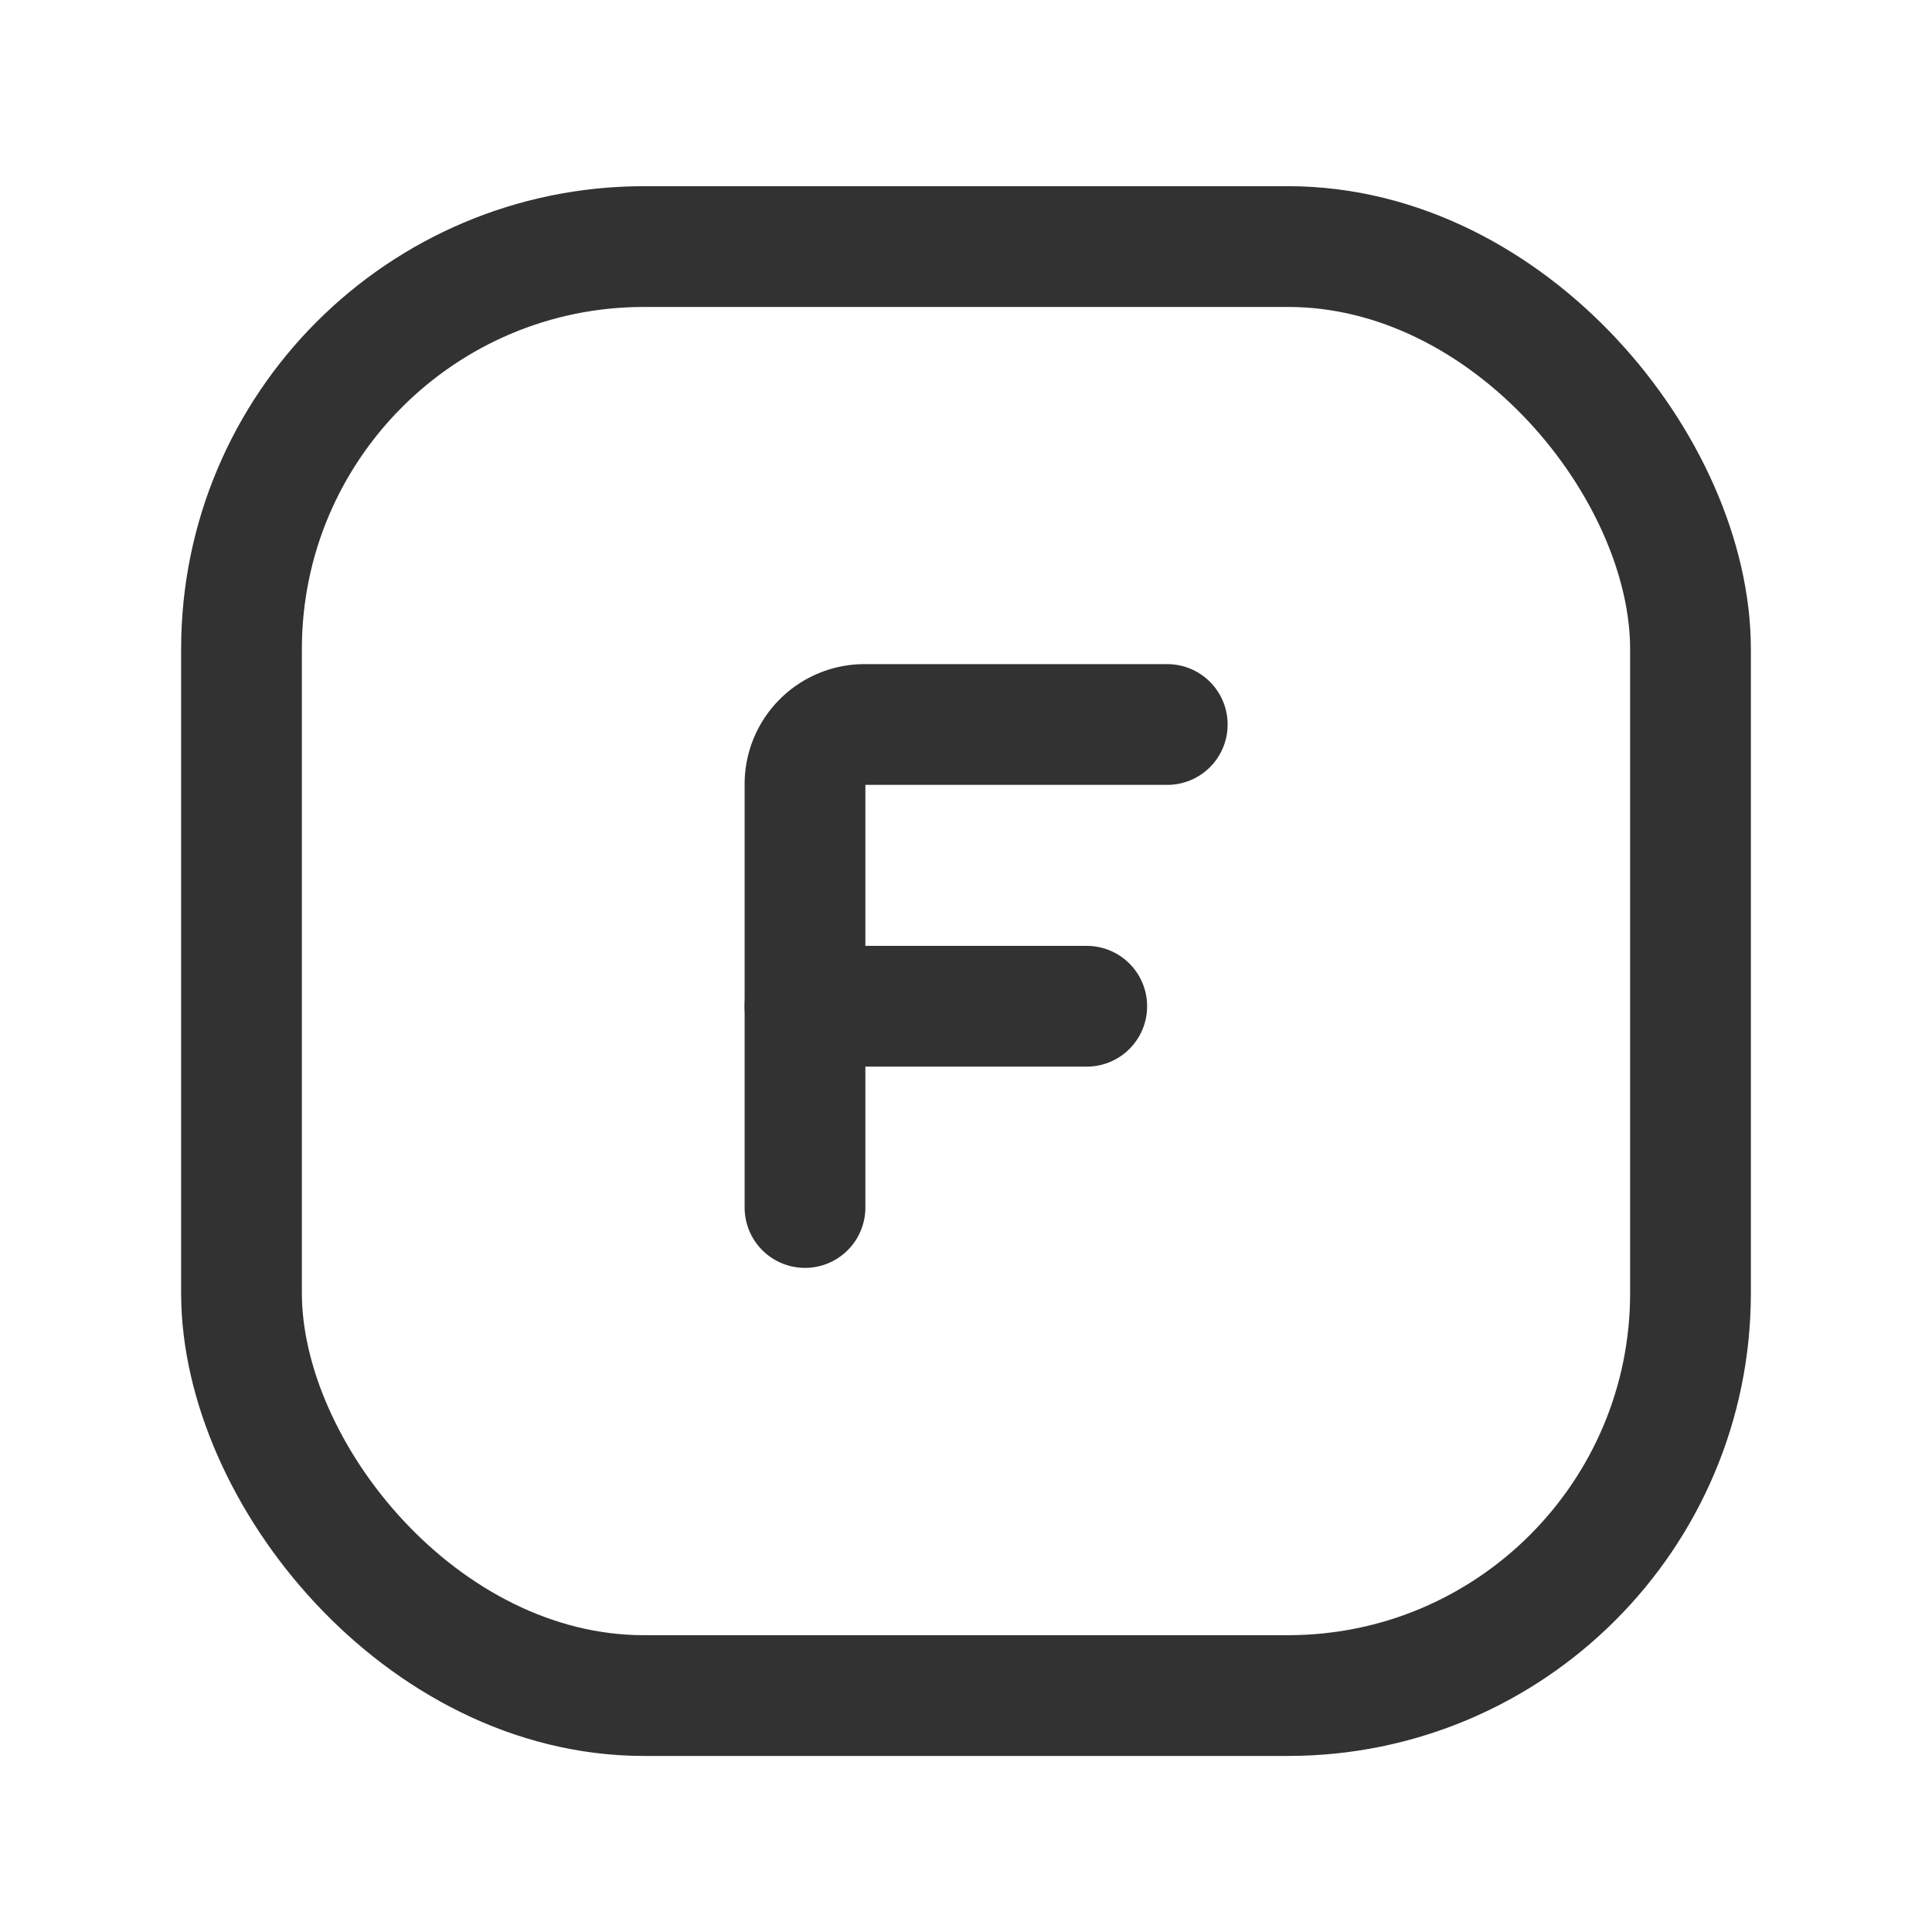 <svg xmlns="http://www.w3.org/2000/svg" viewBox="0 0 24 24"><path d="M10,15V9.74A.74.74,0,0,1,10.74,9H14.5" fill="none" stroke="#323232" stroke-linecap="round" stroke-linejoin="round" stroke-width="1.5"/><rect x="3" y="3.063" width="18" height="18" rx="5" stroke-width="1.5" stroke="#323232" stroke-linecap="round" stroke-linejoin="round" fill="none"/><line x1="13.5" y1="12.5" x2="10" y2="12.5" fill="none" stroke="#323232" stroke-linecap="round" stroke-linejoin="round" stroke-width="1.5"/></svg>